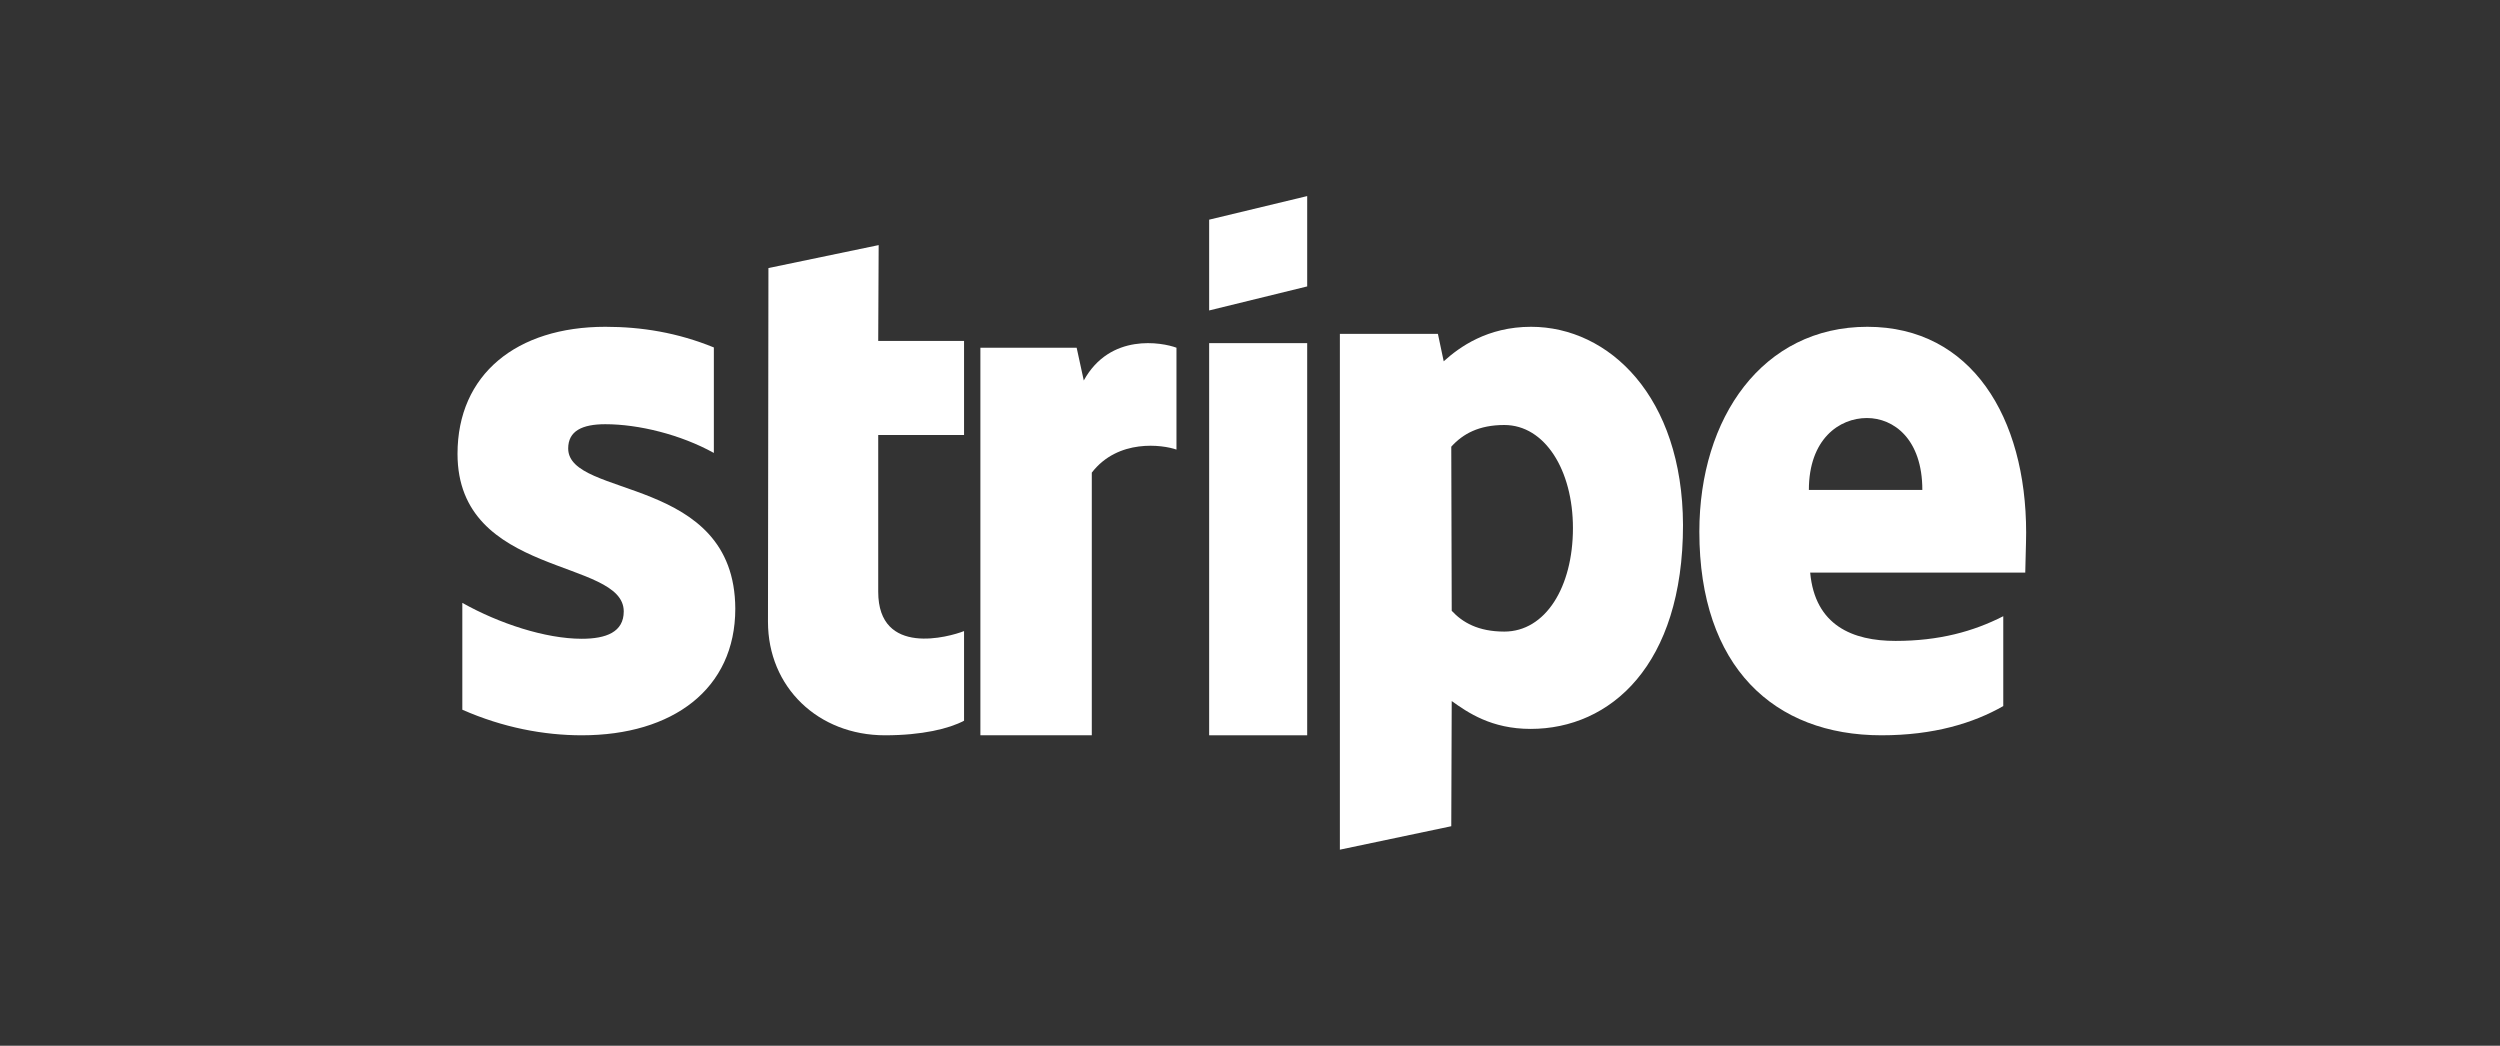 <?xml version="1.0" encoding="UTF-8"?>
<svg width="153px" height="64px" viewBox="0 0 153 64" version="1.1" xmlns="http://www.w3.org/2000/svg" xmlns:xlink="http://www.w3.org/1999/xlink">
    <rect x="0" y="0" width="153" height="64" fill="#333333" stroke="none"/>
    <title>Artboard</title>
    <g id="Artboard" stroke="none" stroke-width="1" fill="none" fill-rule="evenodd">
        <g id="Stripe_Logo,_revised_2016" transform="translate(28, 12)" fill="#FFFFFF">
            <path d="M96,20.596 C96,13.556 92.662,8 86.283,8 C79.876,8 76,13.556 76,20.541 C76,28.82 80.576,33 87.144,33 C90.347,33 92.77,32.257 94.6,31.212 L94.6,25.712 C92.77,26.647 90.67,27.224 88.005,27.224 C85.394,27.224 83.079,26.289 82.783,23.044 L95.946,23.044 C95.946,22.686 96,21.256 96,20.596 Z M82.703,17.983 C82.703,14.876 84.56,13.583 86.256,13.583 C87.898,13.583 89.647,14.876 89.647,17.983 L82.703,17.983 Z" id="Shape"></path>
            <path d="M65.7,8 C63.027,8 61.309,9.245 60.355,10.112 L60,8.433 L54,8.433 L54,40 L60.818,38.565 L60.845,30.904 C61.827,31.607 63.273,32.609 65.673,32.609 C70.555,32.609 75,28.711 75,20.129 C74.973,12.277 70.473,8 65.7,8 Z M64.064,26.653 C62.455,26.653 61.5,26.085 60.845,25.381 L60.818,15.337 C61.527,14.552 62.509,14.01 64.064,14.01 C66.545,14.01 68.264,16.772 68.264,20.318 C68.264,23.946 66.573,26.653 64.064,26.653 Z" id="Shape"></path>
            <polygon id="Path" points="46 7 52 5.529 52 0 46 1.444"></polygon>
            <rect id="Rectangle" x="46" y="9" width="6" height="24"></rect>
            <path d="M38.327,11.286 L37.891,9.28 L32,9.28 L32,33 L38.818,33 L38.818,16.925 C40.427,14.837 43.155,15.217 44,15.515 L44,9.28 C43.127,8.955 39.936,8.359 38.327,11.286 Z" id="Path"></path>
            <path d="M25.774,3 L19.028,4.405 L19,26.054 C19,30.054 22.069,33 26.161,33 C28.429,33 30.088,32.595 31,32.108 L31,26.622 C30.115,26.973 25.747,28.216 25.747,24.216 L25.747,14.622 L31,14.622 L31,8.865 L25.747,8.865 L25.774,3 Z" id="Path"></path>
            <path d="M6.773,15.445 C6.773,14.374 7.63,13.962 9.049,13.962 C11.083,13.962 13.654,14.593 15.688,15.72 L15.688,9.264 C13.466,8.357 11.271,8 9.049,8 C3.614,8 0,10.912 0,15.775 C0,23.357 10.173,22.148 10.173,25.418 C10.173,26.681 9.102,27.093 7.603,27.093 C5.381,27.093 2.543,26.159 0.294,24.896 L0.294,31.434 C2.784,32.533 5.301,33 7.603,33 C13.172,33 17,30.17 17,25.253 C16.973,17.066 6.773,18.522 6.773,15.445 Z" id="Path"></path>
        </g>
    </g>
</svg>